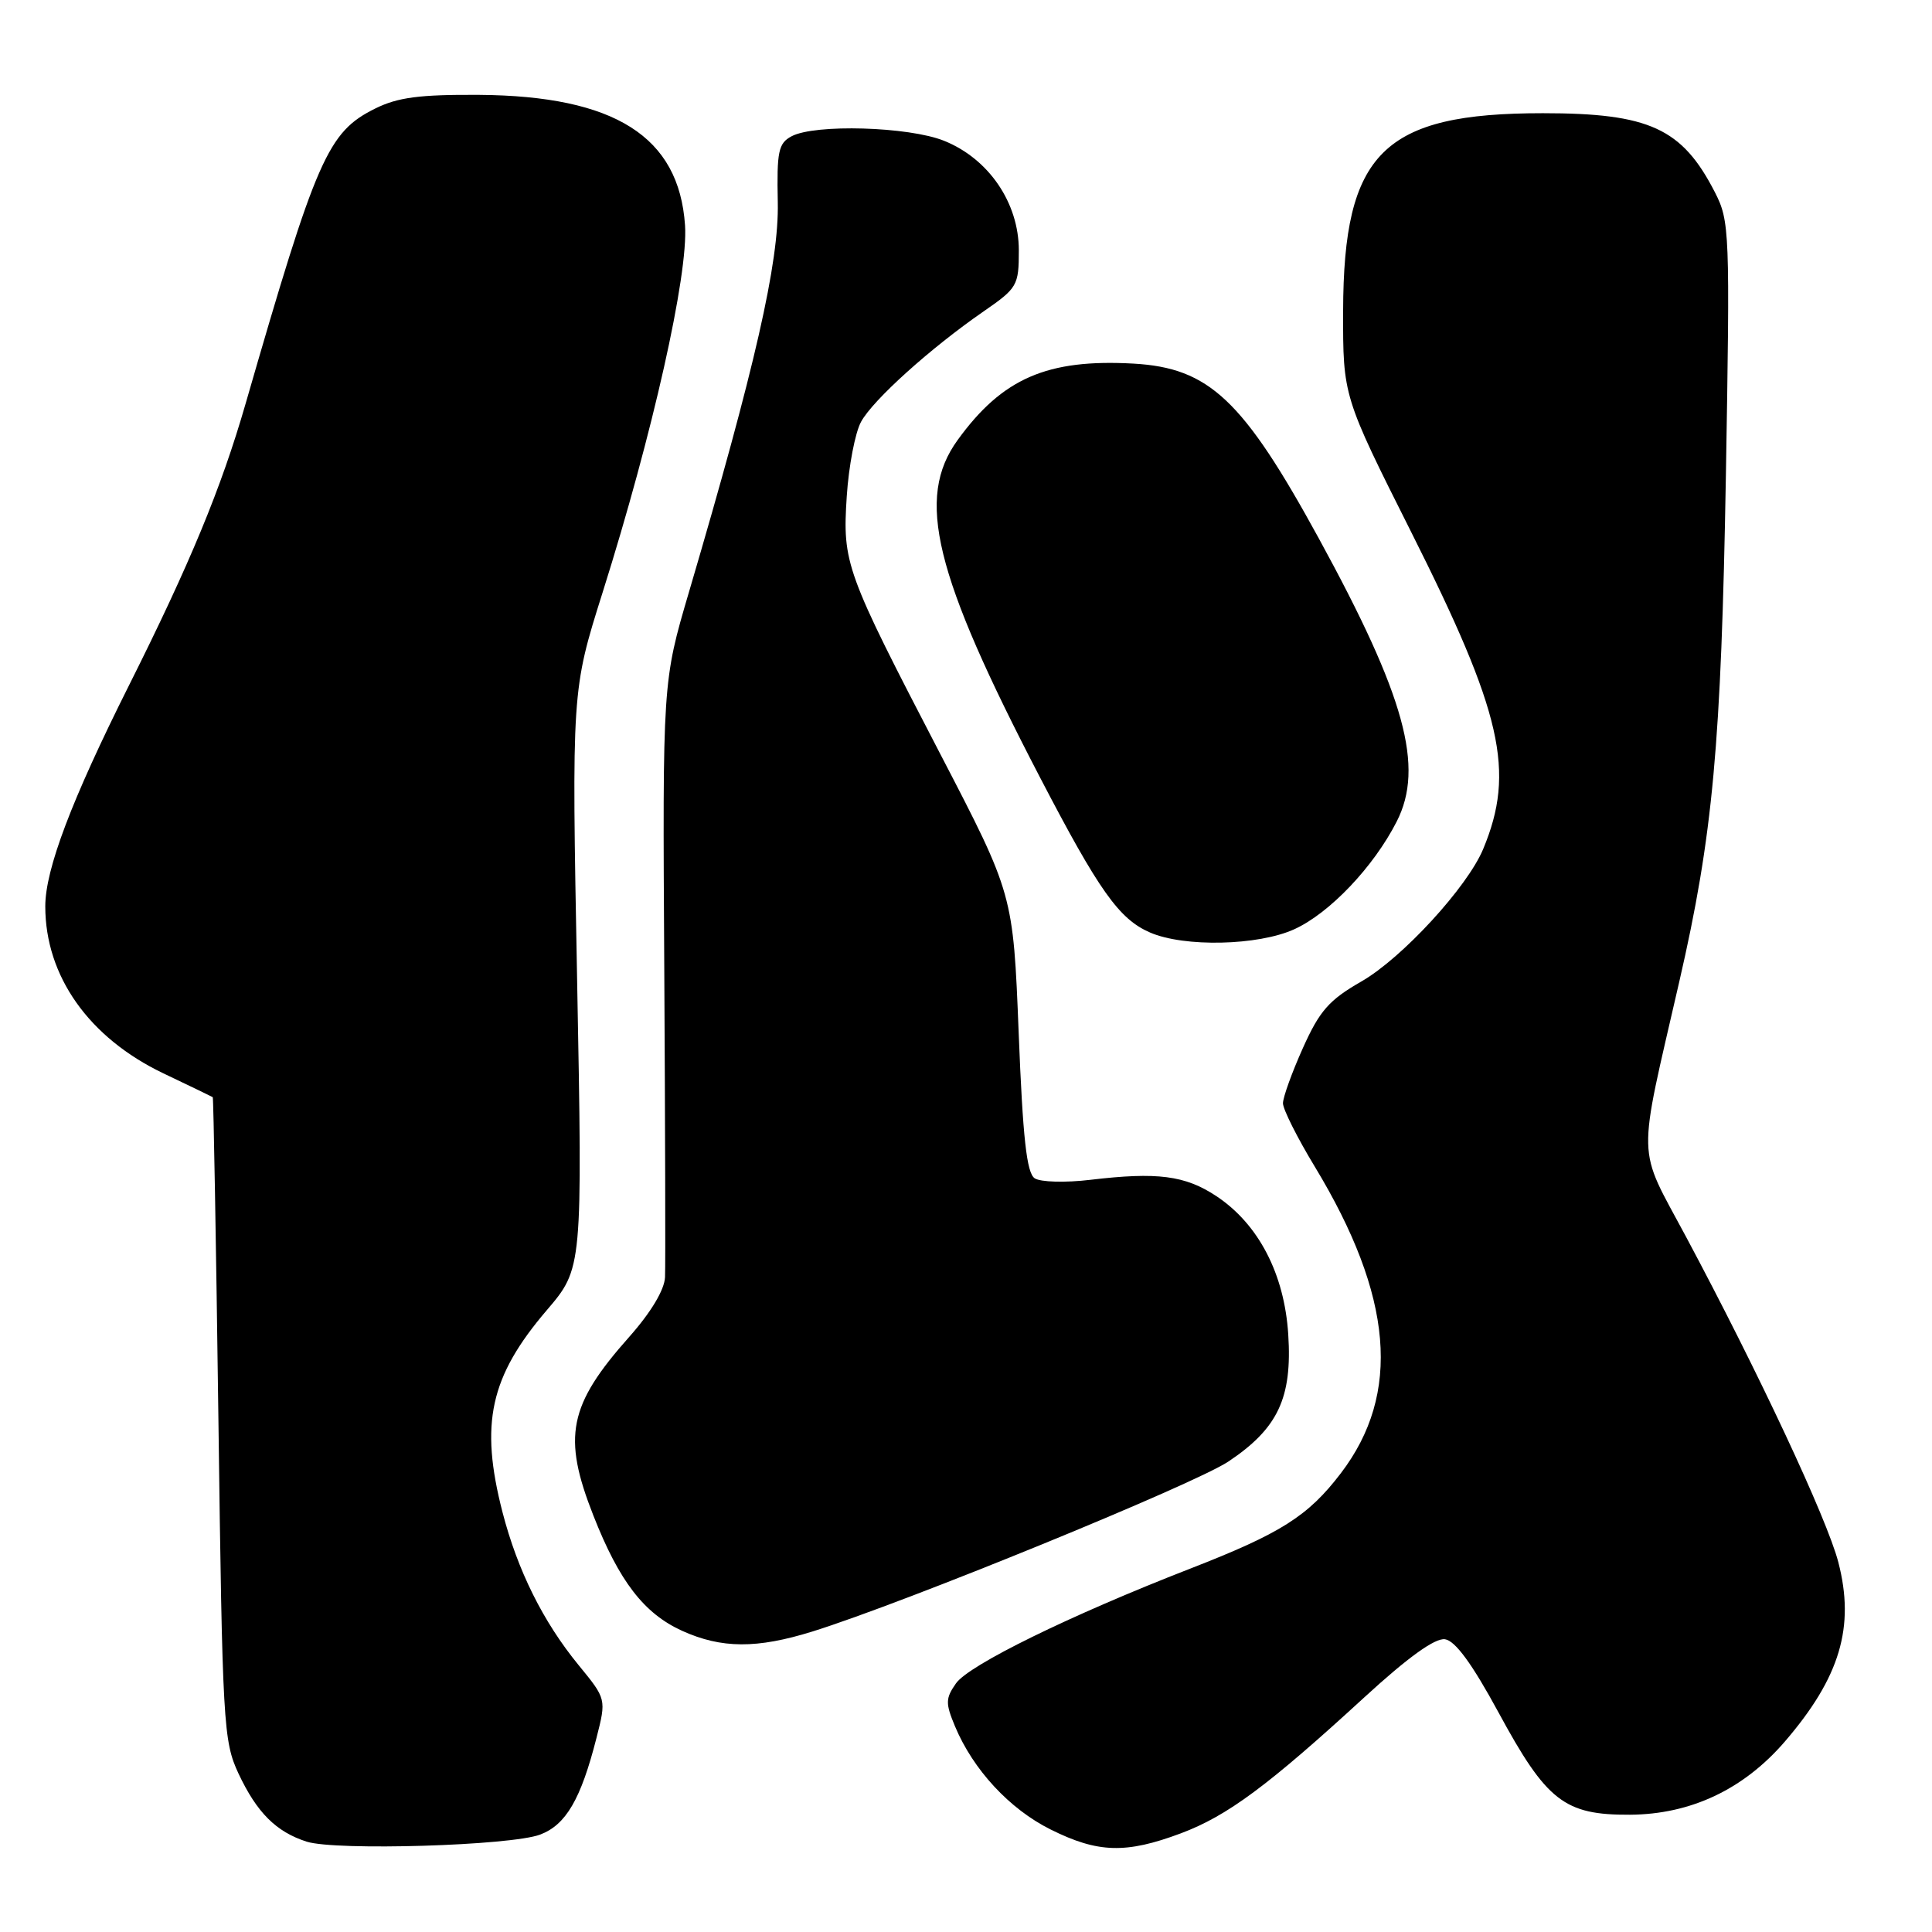 <?xml version="1.0" encoding="UTF-8" standalone="no"?>
<!DOCTYPE svg PUBLIC "-//W3C//DTD SVG 1.1//EN" "http://www.w3.org/Graphics/SVG/1.1/DTD/svg11.dtd" >
<svg xmlns="http://www.w3.org/2000/svg" xmlns:xlink="http://www.w3.org/1999/xlink" version="1.1" viewBox="0 0 256 256">
 <g >
 <path fill="currentColor"
d=" M 71.58 243.09 C 74.99 241.80 76.97 238.40 79.03 230.31 C 80.35 225.13 80.35 225.13 76.67 220.64 C 71.96 214.89 68.58 208.09 66.58 200.36 C 63.56 188.63 64.92 182.42 72.45 173.61 C 77.19 168.06 77.19 168.06 76.47 129.78 C 75.75 91.50 75.75 91.50 79.85 78.50 C 86.49 57.44 91.22 36.39 90.77 29.85 C 89.97 18.09 81.47 12.71 63.50 12.57 C 55.61 12.52 52.70 12.90 49.72 14.38 C 43.43 17.50 41.97 20.84 32.54 53.50 C 29.31 64.69 25.17 74.70 17.07 90.86 C 9.46 106.05 6.00 115.19 6.00 120.10 C 6.00 129.34 11.78 137.51 21.66 142.23 C 25.15 143.89 28.08 145.31 28.19 145.38 C 28.29 145.44 28.63 164.62 28.94 188.00 C 29.47 228.48 29.60 230.71 31.60 235.00 C 34.03 240.17 36.58 242.73 40.64 244.03 C 44.50 245.26 67.73 244.56 71.58 243.09 Z  M 156.46 242.93 C 162.63 240.62 168.01 236.63 180.81 224.88 C 186.59 219.58 190.15 217.02 191.47 217.21 C 192.83 217.41 195.06 220.46 198.54 226.87 C 204.93 238.67 207.29 240.51 215.98 240.46 C 224.03 240.41 231.02 237.11 236.48 230.79 C 243.82 222.27 245.82 215.57 243.58 206.97 C 242.08 201.22 233.01 181.84 223.36 163.79 C 216.84 151.61 216.92 154.44 222.51 130.09 C 226.97 110.70 228.07 98.72 228.69 62.97 C 229.24 30.61 229.19 29.30 227.23 25.47 C 222.89 17.00 218.54 15.00 204.44 15.00 C 183.28 15.00 178.02 20.21 177.97 41.22 C 177.95 52.50 177.95 52.50 186.99 70.50 C 199.06 94.52 200.81 102.21 196.53 112.50 C 194.43 117.55 185.78 126.96 180.39 130.05 C 176.10 132.51 174.85 133.94 172.64 138.87 C 171.19 142.10 170.00 145.40 170.00 146.19 C 170.00 146.98 171.89 150.75 174.20 154.56 C 184.61 171.75 185.71 184.67 177.67 195.21 C 173.33 200.90 169.73 203.18 157.66 207.87 C 141.76 214.06 128.38 220.61 126.67 223.06 C 125.28 225.04 125.27 225.70 126.54 228.74 C 128.94 234.49 133.77 239.71 139.22 242.42 C 145.48 245.54 149.19 245.65 156.46 242.93 Z  M 107.66 216.18 C 119.80 212.40 158.23 196.69 162.77 193.66 C 169.33 189.28 171.24 185.24 170.70 176.82 C 170.19 168.79 166.76 162.20 161.17 158.49 C 157.03 155.75 153.35 155.28 144.50 156.33 C 141.15 156.73 137.88 156.64 137.10 156.13 C 136.04 155.42 135.53 150.82 134.98 136.85 C 134.25 118.50 134.25 118.50 124.64 100.00 C 111.98 75.64 111.63 74.67 112.20 65.76 C 112.46 61.77 113.31 57.33 114.09 55.90 C 115.67 52.99 123.28 46.14 130.32 41.27 C 134.81 38.17 135.00 37.84 135.00 33.17 C 135.00 26.87 131.00 21.02 125.08 18.65 C 120.39 16.77 107.97 16.41 104.88 18.06 C 103.14 18.99 102.92 20.07 103.06 26.81 C 103.23 34.76 100.08 48.58 91.30 78.42 C 87.79 90.33 87.79 90.33 88.02 128.42 C 88.14 149.36 88.19 167.72 88.12 169.22 C 88.05 170.91 86.26 173.89 83.38 177.14 C 75.33 186.20 74.50 190.35 78.63 200.83 C 82.06 209.55 85.33 213.79 90.38 216.09 C 95.60 218.45 100.28 218.48 107.66 216.18 Z  M 171.50 123.13 C 176.17 121.01 182.01 114.87 185.07 108.86 C 188.76 101.63 186.18 92.25 174.76 71.36 C 164.71 52.98 160.23 48.75 150.20 48.18 C 138.77 47.54 132.82 50.12 126.89 58.31 C 121.31 66.01 123.76 76.02 137.80 103.00 C 145.63 118.05 148.28 121.78 152.38 123.56 C 156.90 125.53 166.72 125.31 171.50 123.13 Z "/>
</g>
</svg>